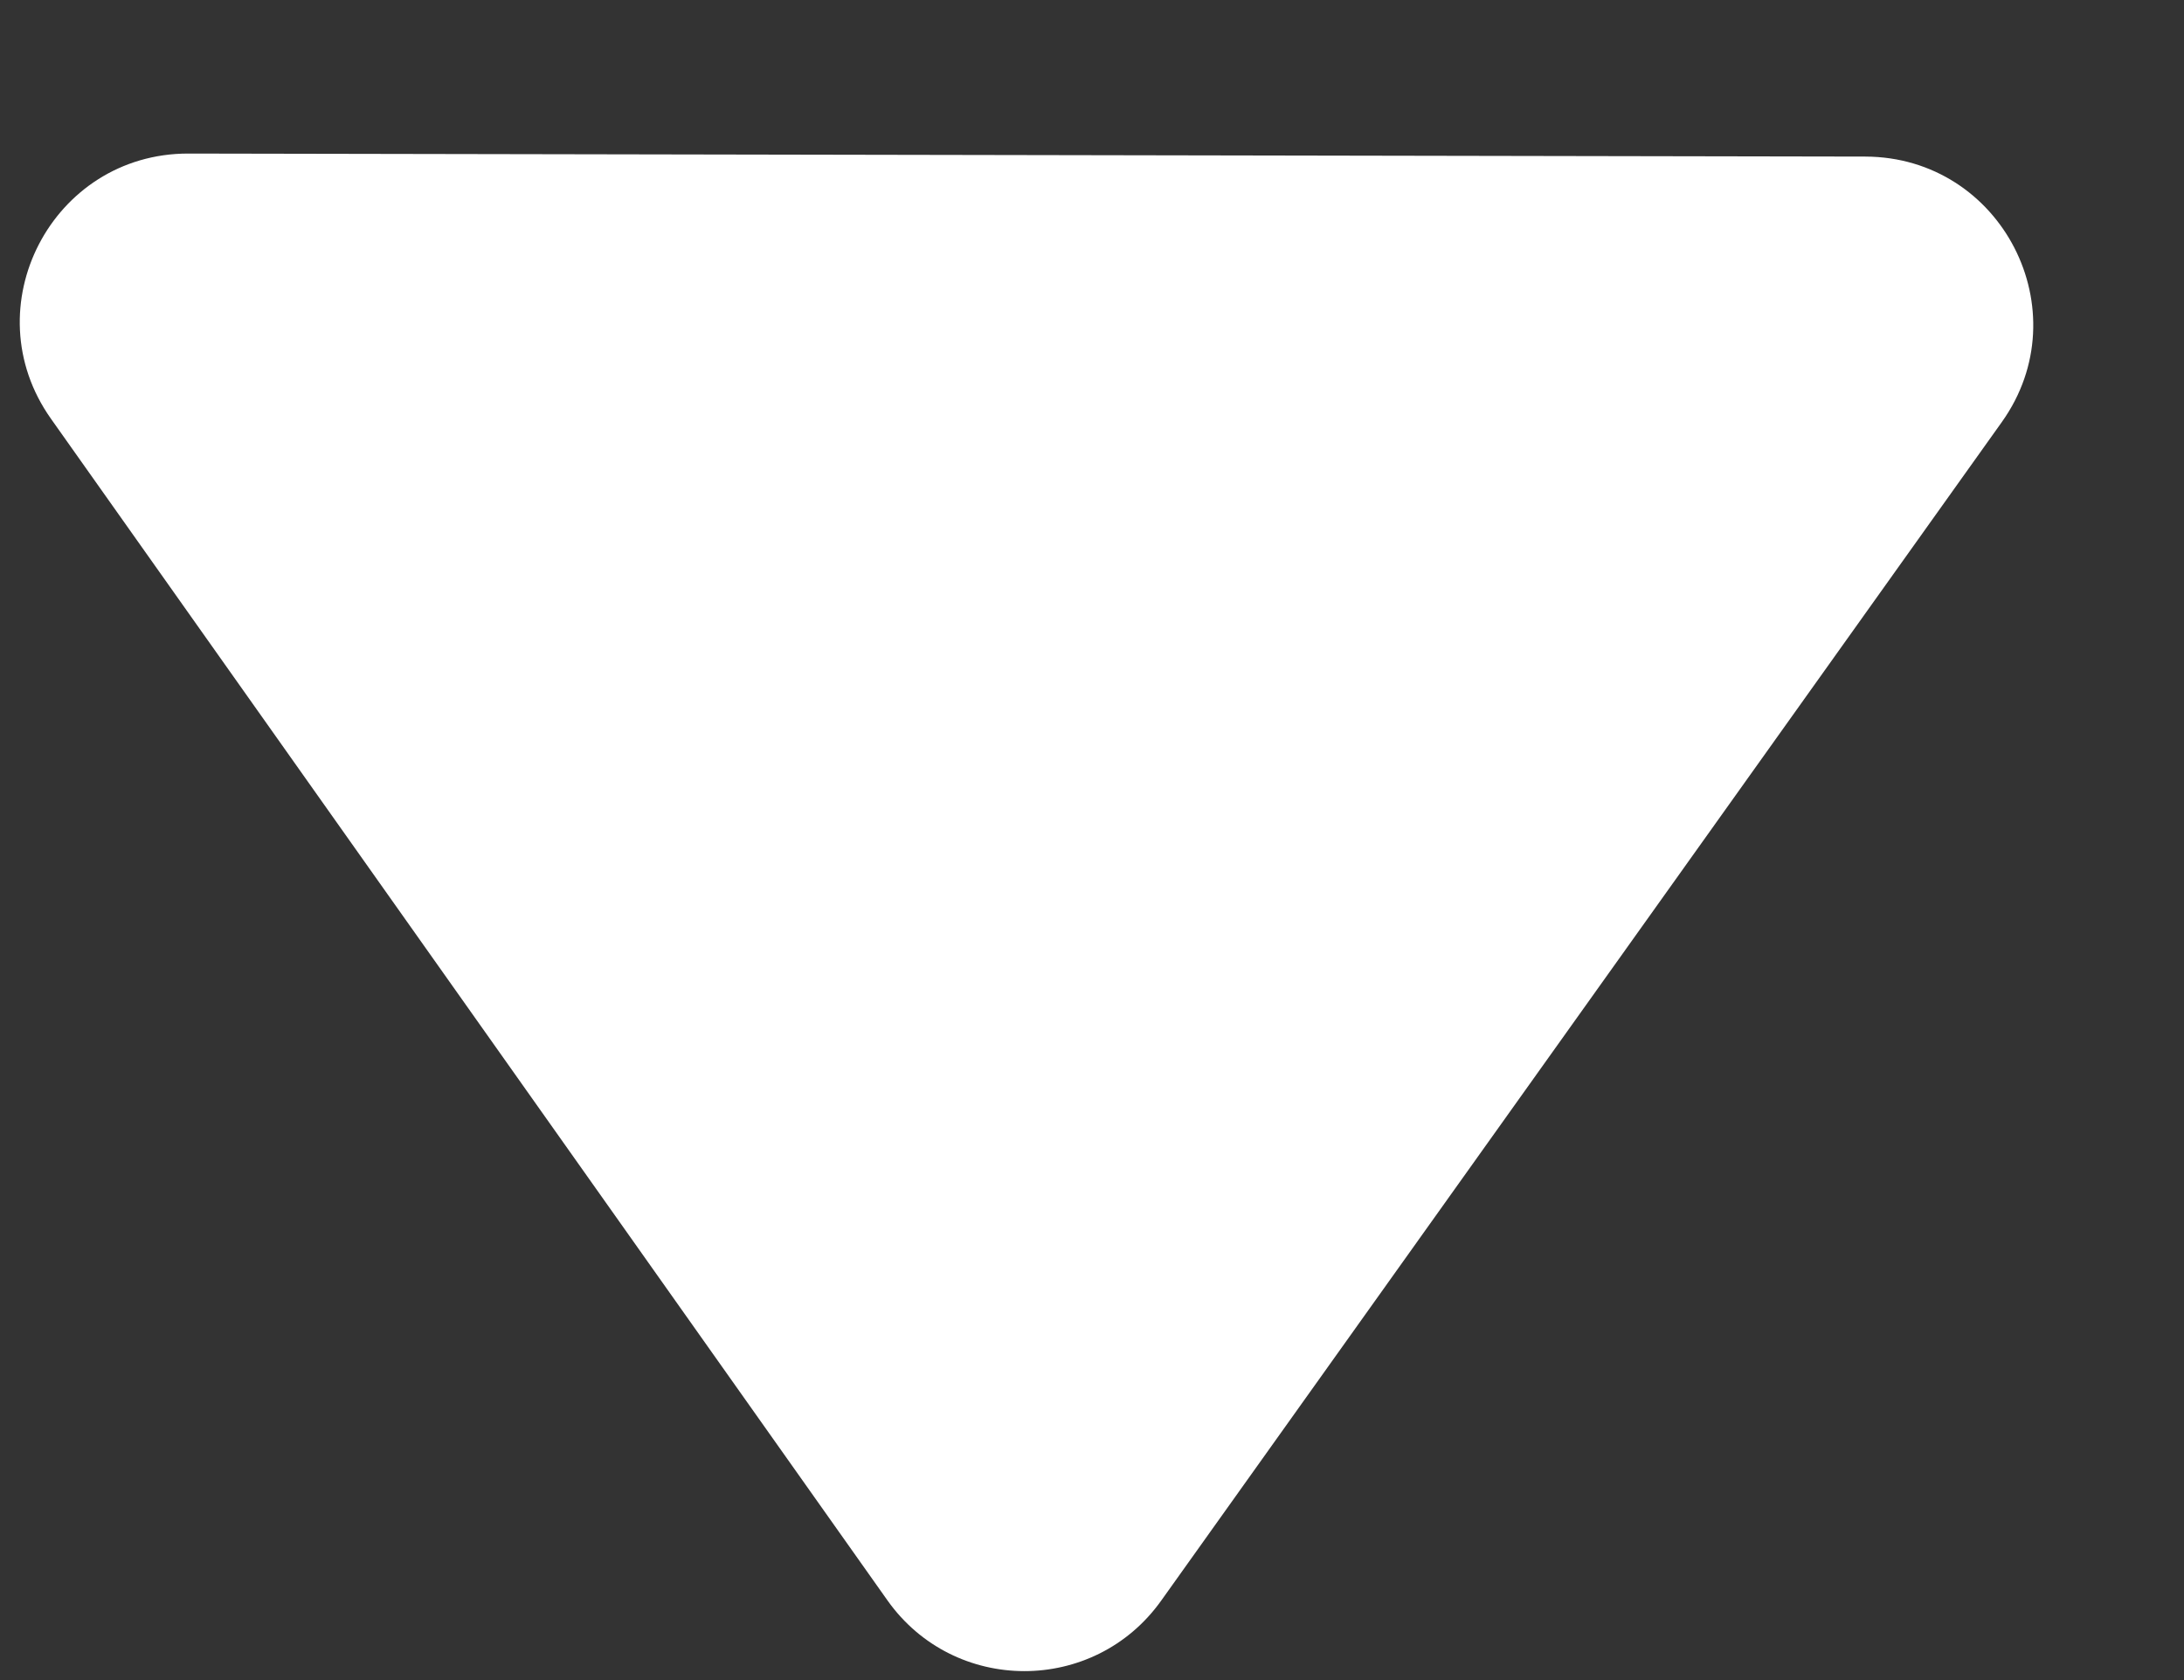 <svg width="13" height="10" viewBox="0 0 13 10" fill="none" xmlns="http://www.w3.org/2000/svg">
<rect x="0" y="0" width="13" height="10" fill="#333333" stroke="none"/>
<path d="M6.912 9.527C6.512 10.088 5.679 10.086 5.282 9.525L0.303 2.492C-0.166 1.829 0.309 0.913 1.121 0.914L11.103 0.932C11.915 0.934 12.387 1.852 11.915 2.513L6.912 9.527Z" fill="white"/>
</svg>
